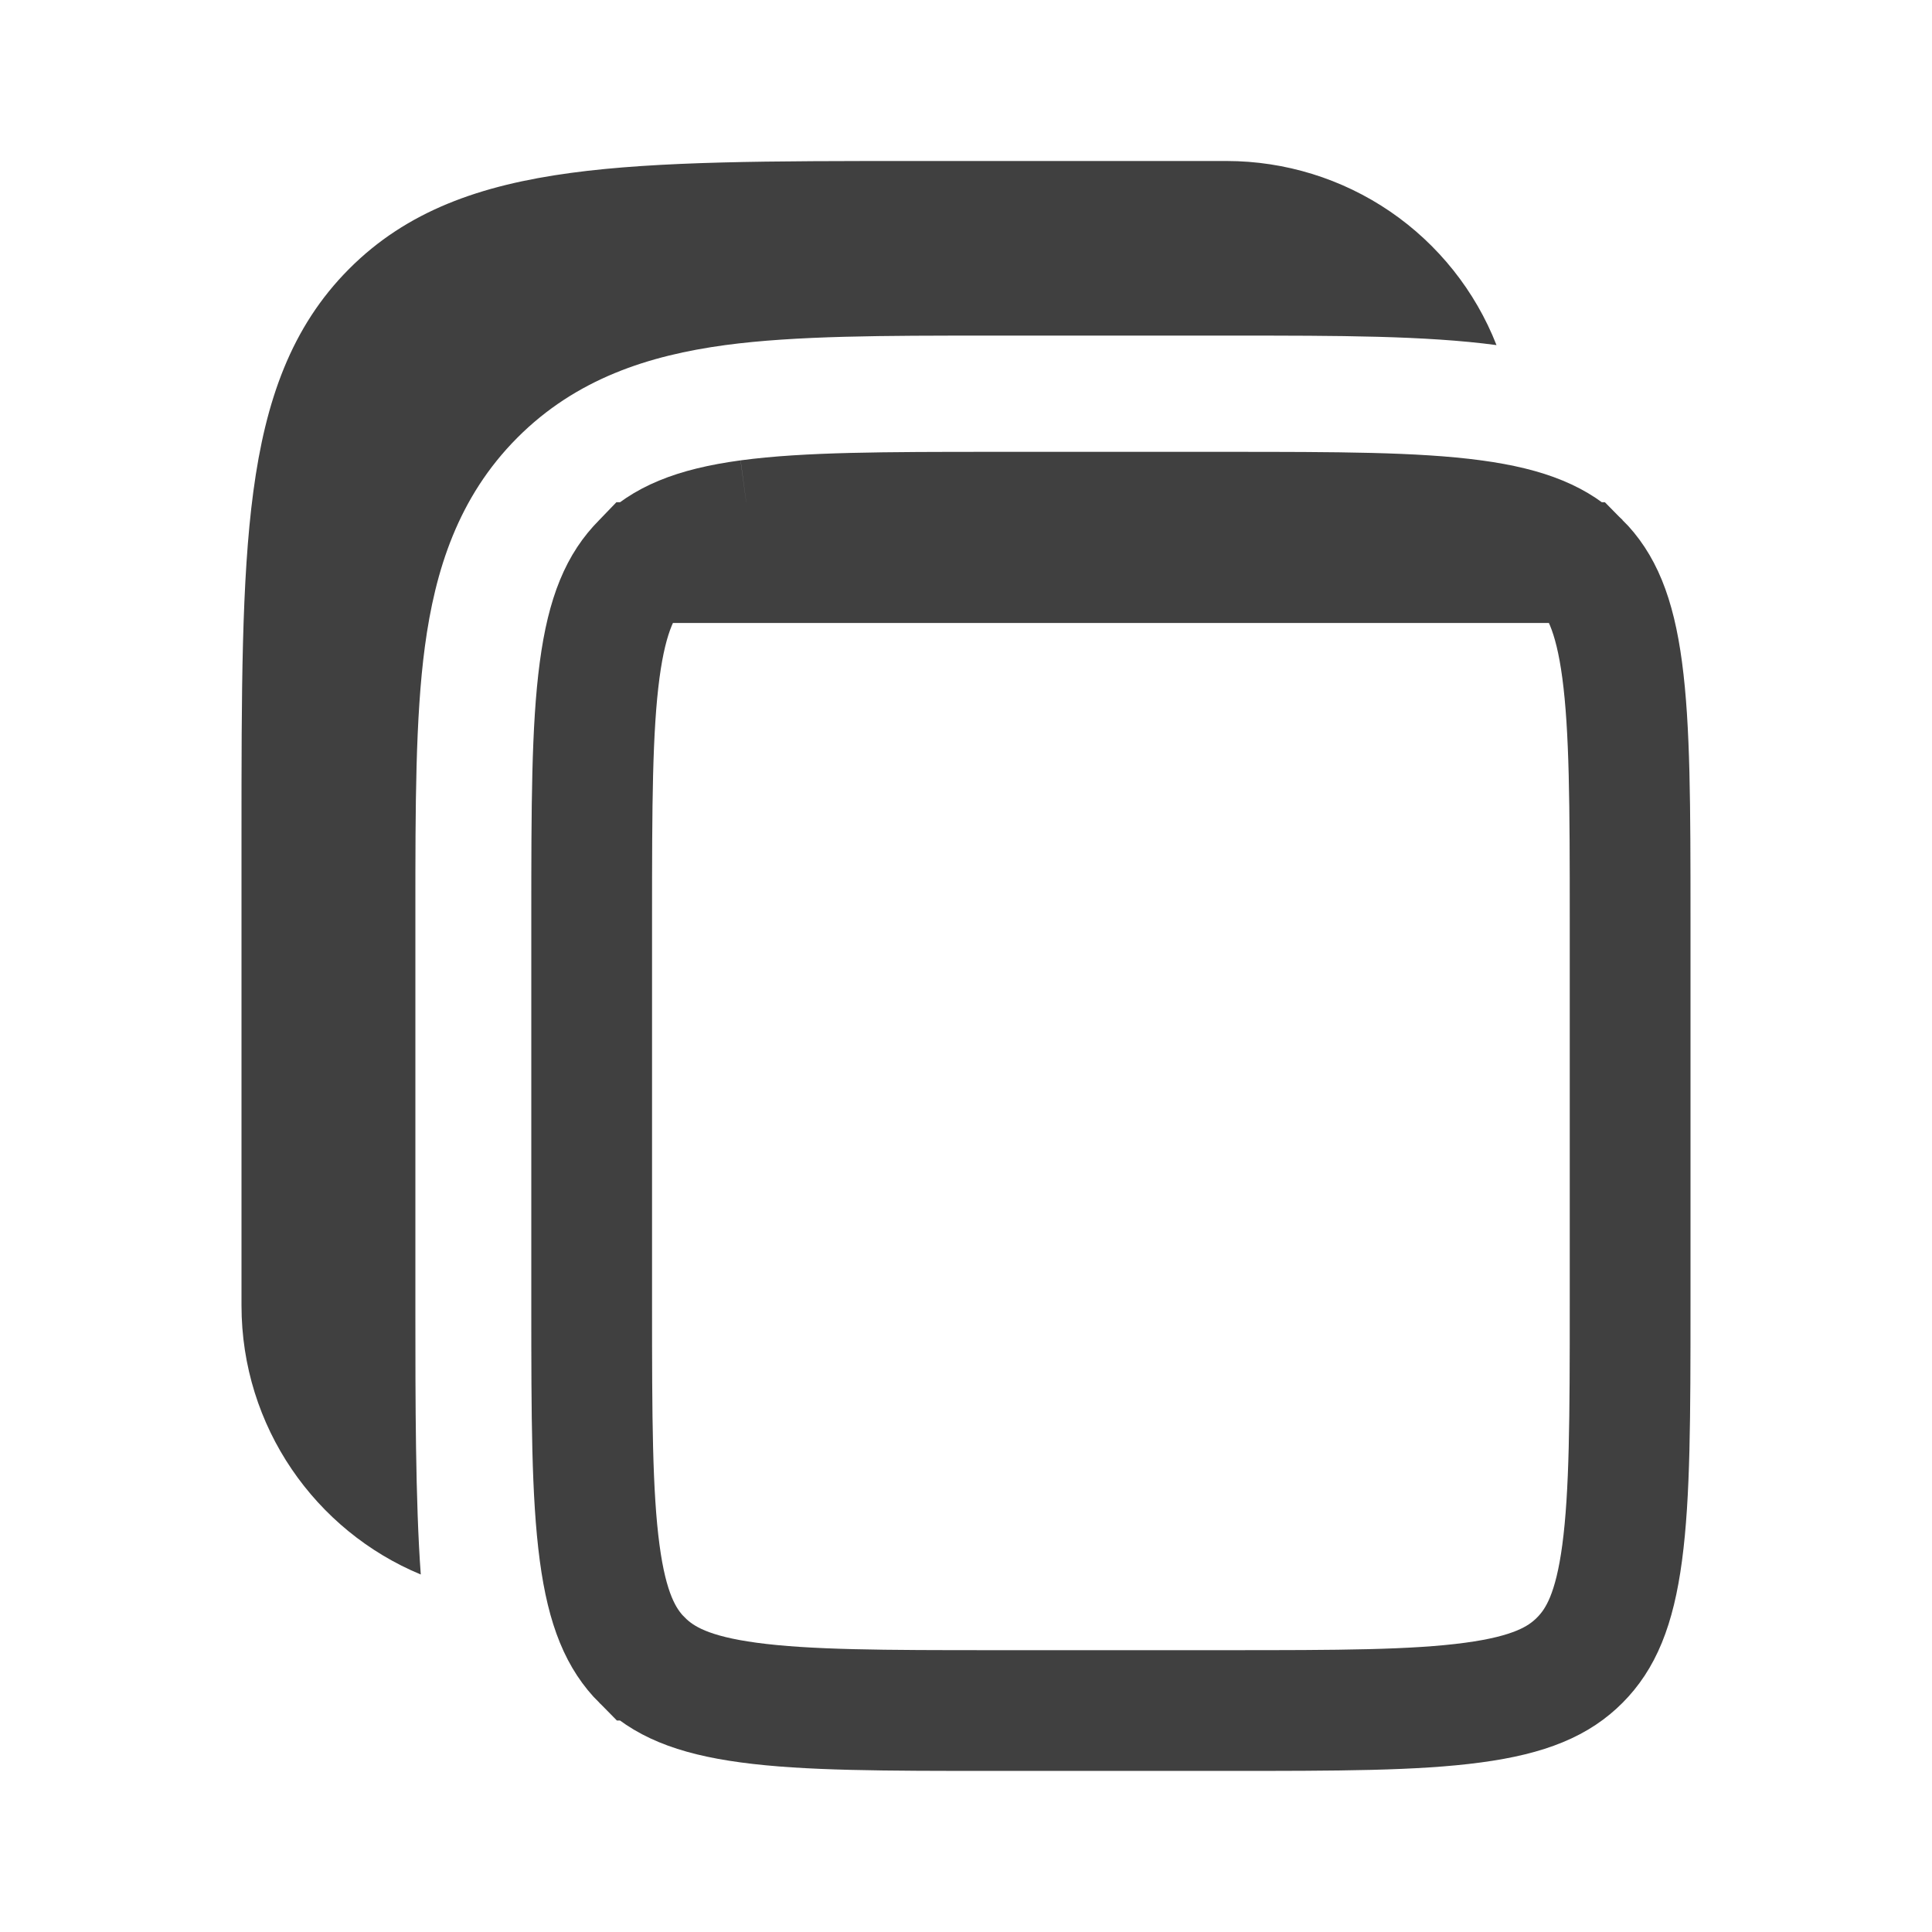 <svg width="24" height="24" viewBox="0 0 24 24" fill="none" xmlns="http://www.w3.org/2000/svg">
<path d="M15.24 2H11.346C9.582 2 8.184 2 7.091 2.148C5.965 2.3 5.054 2.62 4.336 3.341C3.617 4.062 3.298 4.977 3.147 6.107C3 7.205 3 8.608 3 10.379V16.217C3 17.725 3.92 19.017 5.227 19.559C5.16 18.649 5.16 17.374 5.16 16.312V11.302C5.16 10.021 5.16 8.916 5.278 8.032C5.405 7.084 5.691 6.176 6.425 5.439C7.159 4.702 8.064 4.415 9.008 4.287C9.888 4.169 10.988 4.169 12.265 4.169H15.335C16.611 4.169 17.709 4.169 18.59 4.287C18.326 3.613 17.865 3.035 17.268 2.627C16.67 2.219 15.963 2.001 15.24 2Z" fill="#404040"/>
<path d="M7.976 6.989L7.975 6.99C7.715 7.251 7.543 7.619 7.449 8.323C7.352 9.049 7.35 10.012 7.35 11.396V16.216C7.35 17.6 7.352 18.563 7.449 19.289C7.543 19.994 7.715 20.362 7.975 20.623L7.976 20.623C8.235 20.883 8.6 21.056 9.3 21.15C10.023 21.248 10.981 21.249 12.36 21.249H15.24C16.619 21.249 17.577 21.248 18.3 21.15C19 21.056 19.366 20.884 19.625 20.623C19.885 20.362 20.057 19.994 20.151 19.289C20.248 18.563 20.25 17.6 20.25 16.216V11.396C20.25 10.012 20.248 9.049 20.151 8.323C20.057 7.618 19.885 7.25 19.625 6.989L7.976 6.989ZM7.976 6.989C8.235 6.729 8.6 6.557 9.3 6.462M7.976 6.989L9.3 6.462M9.3 6.462C10.022 6.365 10.981 6.363 12.36 6.363M9.3 6.462L12.36 6.363M12.36 6.363H15.24M12.36 6.363H15.24M15.24 6.363C16.619 6.363 17.577 6.365 18.3 6.462M15.24 6.363L18.3 6.462M18.3 6.462C19 6.557 19.366 6.729 19.625 6.989L18.3 6.462Z" stroke="#404040" stroke-width="1.5"/>
</svg>
